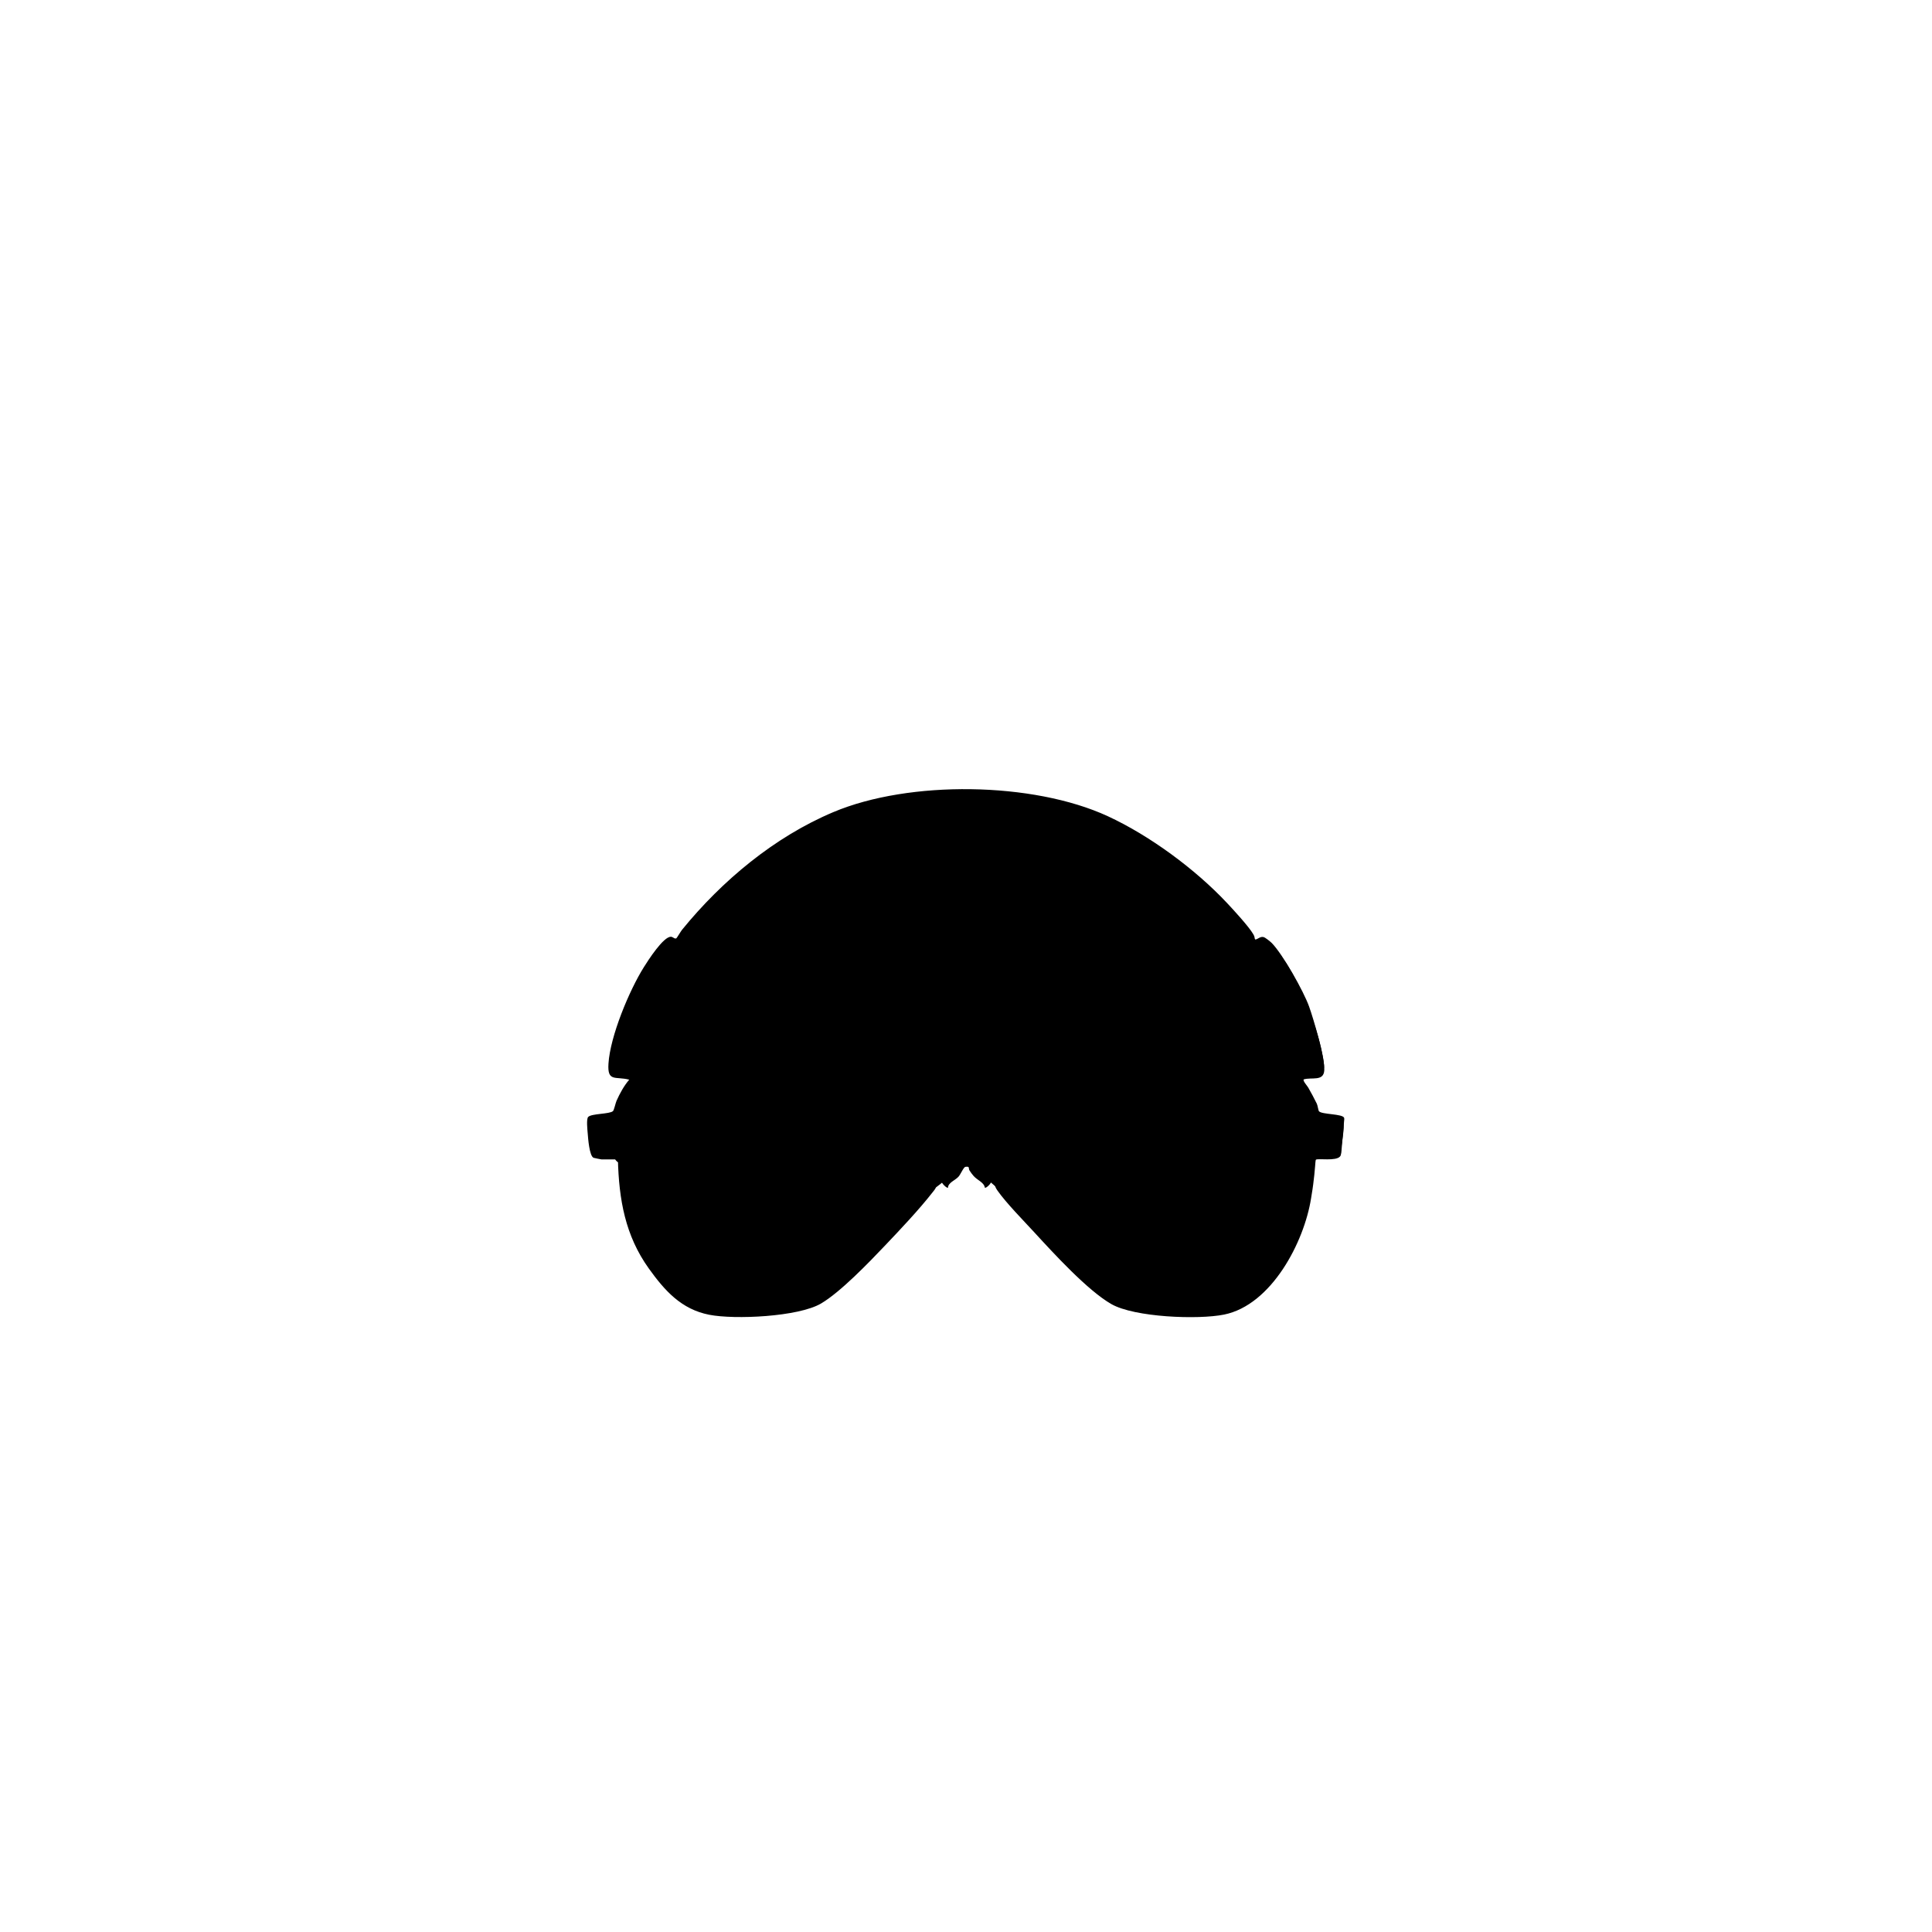 <?xml version="1.0" encoding="UTF-8"?>
<svg id="eyes" xmlns="http://www.w3.org/2000/svg" version="1.1" viewBox="0 0 2048 2048">
  <!-- Semantic Classes:
    - fill: Areas that can be colored by the user (default: white)
    - shading: Areas that provide depth/shading (default: gray, 50% opacity)
    - outline: Lines that define the shape (default: black)
  -->
  
  
  <path id="fill-eyes-main" d="M1421.5,1220.6c-.3.6-8.8,2-10.4,2.1-4.8.4-15.8-1.8-18,3-2.8,30-4.2,58.5-16.7,86.3-10.3,23-35.2,57.7-58.2,68.8-30,14.6-98,10-129.5-.9-21.7-7.5-62.4-49.9-79.2-67.8-14.7-15.6-36.7-38.2-49-55-2.3-3.1-2.7-8.1-3-8.5-1-1-6.2,1.2-7.9.5-.6-.3-9.2-8-10-9-4.5-5.8-2.4-10.3-12.6-9.6-6.6.5-5.5,5.8-9.5,10.5-.9,1-8.4,7.8-8.9,8-4,1.5-8.1-3.5-15.1,4-18.2,19.5-35.3,41.4-53.9,61.1-19.6,20.7-56.2,59.4-82.8,67.2-31.3,9.1-92.1,13.6-121.9.5-28.7-12.7-59.2-59.7-67.8-89.2-6.3-21.6-6.6-45.2-9.7-67.3-2-3.1-15.1-2.3-19.2-2.8-1.7-.2-7.5-1.2-8.4-2.1-2.5-2.5-2.8-27.2-4.3-32.3-.2-1.4.3-1.4,1.3-1.8,5.7-2.5,20.8-1.6,25.3-5.7,6-11.4,9.3-26.8,19.4-35.6,2.6-2.2,6.7-2.1,4.6-5.5-2.7-4.3-20,0-21.5-7.5-1.3-6.8,5.7-32,8-39.9,7.8-26.3,27.3-70.8,46.9-90.1,6.5-6.4,7.6-3.2,14.5-4.5,3.3-.6,5.3-6.7,7.5-9.5,40.7-50.5,92.3-93.3,151.6-120.4,80.5-36.8,209.6-37,290-.3,59.2,27,110.4,69.5,151.3,119.7,2.3,2.8,5.7,9.9,8.6,10.5,7.2,1.4,8.7-2.3,15.5,4.5,24.3,24,47.4,83.1,53.5,116.5.6,3.2,2,10.7,1.4,13.5-1.6,8.2-20.9,1.9-22.8,8.2-1.9,6.2,5.4,12.9,8.3,18.3,2.4,4.4,8.1,20.4,9.9,22.1,4.7,4.2,23.9,4.2,25.1,5.9,1.8,11.6-1.8,22.9-2.4,34.1" class="fill"/>
  <path id="fill-eyes-rims" d="M1415.7,1206.8c-.2-3-.4-6.1-.6-9.1-.3-5.7-4.5-10.5-10.5-10.5h-6.3c-1.2,0-2.4.2-3.4.5-.9-.3-1.9-.6-2.9-.8-2.3-.3-4.7-.3-7.1,0,2-23.3-16.1-42.7-36.1-51.8-11-5-22.6-8-34.3-11.1-12.5-3.2-24.9-6.7-37.4-9.7-8.8-2.2-17.6-3.5-26.5-4.3,2.5-6.2-.6-14.9-9.3-14.9-85.4,0-170.8.3-256.2.4h-68.7c-1-.3-2.2-.5-3.5-.5h-104.7c-9.6,0-12.4,10.7-8.3,16.8-10.3,1.4-20.6,3.2-30.8,5.2-24.8,4.8-50.1,10.3-72.3,22.8-11.9,6.7-23.7,15.6-30.8,27.5-2.9,4.9-4.7,10.2-5.6,15.7-1.1-.2-2.3-.4-3.6-.3-3.6.2-6.7,2.1-8.5,4.8-1.5-.2-2.9,0-4.3.2-2.5-1.2-5.4-1.6-7.8-1-6,1.7-8.2,7.3-7.3,12.9.7,4.2,1.3,8.4,1.9,12.7.7,4.6,5.9,7.6,10.1,7.7h3.6c3.3,1.9,5.7,5,7.4,8.5,1.3,2.7,3.9,4.3,6.7,4.9,4.4,36.9,9.5,75.8,31.7,106.7,21.4,29.8,54.4,44.8,90.2,48.7,18.6,2,37.9,1.2,56-3.7,16.9-4.5,32.8-12.5,47.3-22.2,14.8-9.9,28.4-21.5,41.3-33.7s25.6-24.8,36.6-38.7c12.9-16.2,23.6-34,29.3-54,5-17.3,6.2-35.5,4.1-53.3,14.6-1.9,29.3-3.3,44-2.5,4,.2,8,.6,12,1.3.3,0,1.7.3,3.2.7l-1.4,29.7c-.2,3.2.9,5.6,2.6,7.2,2.2,11.9,4.2,24.9,10,35.4,3.2,5.7,7.2,11.1,10.9,16.5,2.2,3.3,4.4,7,6.9,10.4,0,1.6.5,3.2,1.5,4.6,10.8,14.4,24.5,25.8,37.8,37.7,13.4,12,26.5,24.7,41.2,35.2,27,19.4,60.3,29.7,93.5,29.9,2.9,0,5.2-.9,6.9-2.5,15.4-1.6,31-3.4,45.7-8.6,16.6-5.8,29.9-15.5,40.5-29.5,21.2-28,34.4-62.2,39-96.9,1.3-10,2-20,1.8-30.1,0-2.2,0-4.4-.2-6.6.2.2.5.3.8.5,5.8,3.5,13.2,3.4,18.9,0,2.8-1.8,5.2-5.4,5-9v.2h0ZM951.2,1270c-9.4,13.1-20.7,24.8-32.2,36.1-11.2,11-22.7,21.8-35.2,31.3-12.2,9.3-25.6,17.9-39.9,23.4-15.8,6.1-32,8.6-48.8,8.2-29.5-.6-60.2-9.5-80.7-31.8-26-28.3-30.8-69.3-35.2-105.8-.2-1.9-.8-3.7-1.7-5.3.2-1.5.2-3,0-4.5-.5-3.1-1.1-6.2-1.6-9.3,6-9.2,2.6-20,6.1-29.9,3.1-8.9,11.3-15.5,18.9-20.5,19.3-12.7,42.2-18.1,64.5-22.8,48.7-10.1,100.1-15.6,149.1-4,20.8,4.9,43.5,13.1,54.7,32.6,1,1.8,2.4,3.1,3.8,3.9-.5,1.9-.6,3.9-.2,5.6,6.7,33.2-2.3,65.8-21.6,92.8M1062,1160.3c-.3,1-.5,1.9-.5,2.8-4.3-1.2-9.1-1.7-13.3-2.2-19.8-2.5-39.7-.2-59.4,2.5.2-1.9-.2-3.9-1.4-6-11.7-20.4-32.8-32.1-54.6-38.9l-6-1.8c66.8,0,133.6-.2,200.3-.3-1.7.4-3.3.8-5,1.3-12.5,3.6-24.6,9.6-35.9,16-10.9,6.1-20.3,14.3-24.2,26.6M1370,1227.4c0,9.5-.8,19.1-2.4,28.5-3.2,18.9-9.2,37.2-18,54.2-8.1,15.6-17.6,32.9-33,42.2-16.3,9.9-36.1,12-54.7,13.9-2.3.2-4.4,1-6.2,2.2-29.3-.5-57.7-9.9-81.5-27-1.4-1-2.8-2-4.1-3.1-1.1-3.4-3.9-6.2-8.2-6.7-8.4-7.2-16.4-14.9-24.6-22.2-10.4-9.3-21.8-18.2-30.9-28.9,0-2.9-.8-5.7-3-7.5-4.3-3.5-7-8.9-10.1-13.5-3.3-4.9-6.9-9.8-9.9-14.9-2.6-4.6-3.4-10-4.6-15.1-1.5-6.5-2.9-13.1-4.2-19.6-.2-.7-.4-1.4-.7-2.1.7-10,1.8-20.3,1.3-30.2,0-1.8-.4-3.4-.9-4.8,3.4-.6,6.5-2.9,7.9-7.1,2.3-7.2,9.6-11.4,15.8-14.8,8.9-4.9,18.1-9.6,27.8-12.6,21.1-6.6,44.6-6.7,66.4-7.6,11.4-.5,22.7-.7,34.1-.8,11.3,0,22.7,0,33.9,2,11.3,2.1,22.4,5.4,33.6,8.3,10.4,2.7,21,5.3,31.3,8.3,17.9,5.3,40.8,16.5,38.6,38.8-.4,4.1,2.5,7.7,6.1,9.4l-.6,1.5c-1.5,4.5,0,9.9.3,14.6.5,5,.6,9.8.5,14.6" class="fill"/>
  <path id="fill-eyes-lens1" d="M1179.4,1134.1c40.9-2.7,97.1,4.9,136.2,17.2,22.2,7,37.6,14.4,44.9,38.1,14.9,48.3-2.6,130.7-47,159.8-31.6,20.8-93.5,20.9-124.8-1-21.1-14.8-46.4-35.3-63.6-54.4-29.9-33.2-63.5-74-40-121,15.1-30.3,63.8-36.7,94.3-38.7" class="fill"/>
  <path id="fill-eyes-lens2" d="M834.5,1134.1c35.7-1.8,110.2,1.6,129,37.4,25.1,47.6-10.3,90.4-40.8,123.8-16.7,18.3-57.6,53.5-80,62-40.4,15.3-96.8,9.2-126-25-28.6-33.3-50.7-133.3-14.9-165.9,21.7-19.9,102.6-30.8,132.7-32.3" class="fill"/>
  <g id="eyes-shaded">
    <path id="shading-eyes16" d="M1263,1369l77.9-202.4-35.9-17.6-86.3,216.8c-7.7-3.2-18.2-4.6-25.4-8.6-1.1-.6-2.3-.9-2.1-2.5l83.8-214.1,3.1-1.1c-.8-.4-.7-1.8-1.3-2.2-2.8-2.2-33.1-5.4-39.2-6.2-13.5-1.9-25.5-2.1-39-6-1.4-.4-3.1,0-3.4-2,34.4-1.4,68.6,1.9,102.2,9.3,60.3,13.2,86.9,33.8,81.8,100.2-4.3,56.4-23.6,106.8-78.8,129.2-12.1,4.8-24.6,6.4-37.4,7.2" class="shading"/>
    <path id="shading-eyes15" d="M1068,1185c4.4,6.7-1.2,7.5-2,11.5-2.6,13.5,4.2,36.9,3.5,51.4,26.1,33.1,54.5,68.2,87.6,94.4,9.4,7.5,24.7,19.5,35,25,22,11.8,82.3,10.8,107.3,6.4,5.1-.9,19.6-6.7,22.7-3.4,3.6,3.9-1.3,5.4-4,7-23.1,13.8-56.4,9.4-82.5,7.5-12.8-.9-39-2.2-50.2-5.8-8-2.6-29.2-21.2-36.3-27.7-26.1-23.9-48.5-51.5-74-76-13.8-13.2-29.1-24.5-42.5-38.5-1.1-1.2-2-3.4-2.9-4.1-.8-.6-7.7-1-9-.9-2,.2-17,17.3-20.5,20.5-7.2,6.4-16.1,11.4-23,17.9-33.4,31.5-60.8,69.3-97.5,97.5-19.5,15-31,13.9-55,16-22.9,2-62,6.4-83-1-2.1-.7-15.4-7.1-16-8-2.2-3.6,1.6-6.1,4.9-6,3.6,0,7.3,2.8,10.6,3.5,28.8,6.1,75.6,6.2,104.3-.8,9.4-2.3,18.7-9.8,26.7-15.3,26.6-18.6,50-41.2,71.6-65.4,5.6-6.2,34.7-40.5,35.4-45.6,2.3-15,1.5-32.7,3.1-48,.5-3.2-3.9-4.3-4.1-7-.2-2.5,2.2-3.2,2.1-5.4-4.5.8-11-4.6-6.6-8.1,3.7-2.9,4.7,2.1,7.3,2.9,5.5,1.7,7-1.6,10.8-2.8,29.1-9.3,36-9.4,65.1,0,3.7,1.2,5.2,4.5,10.8,2.8,2.2-.7,3.1-4.4,6-3.7,5.7,1.9,0,10.6-5.7,9.2M1038,1185c-9.5-1.8-18.7-3-28,.5,5.4,1.1,7.7,5.6,9.3,10.7,1.5,4.7-1.1,8.7,6.2,7.9,2.9-.3,2.4-5.8,3.4-8.6.6-1.7,2.2-5.7,3.2-6.8,2-2.5,4.8-1.4,5.9-3.7M1053,1197c-.2,0,0,1.8-1,2.4-7.9,5.8-11.5,9.7-21.5,9.6-5.1,0-8.6-.2-13.9,0-11.1.4-14.8-6.6-23.5-12.1l-3,30c2,2,17.7-4.1,21.5-4.1,5.8,0,8.3,4.7,16.8,2.9,1.8-.4,3.2-1.9,4.7-2.3,7.2-2,17.2,4.9,25,3.5l-3-29.5c0-.8-2-.5-2.1-.4" class="shading"/>
    <path id="shading-eyes14" d="M1119,1095c10.8-7.5,22.7-13.9,34.3-20.2,23.5-12.8,49.4-20.6,66.1-41.9,11.6-14.8,20.3-27.2,12.4-46.3-12.8-31.1-52.4-80.9-79.9-100-14.9-10.4-32.6-16.6-45.9-29.1,9.3.7,20.3,4.3,29.5,7.5,66.1,22.7,136.7,74.8,177.9,131.1,2.8,3.8,12.4,14.4,8.3,18.7-3.2,3.3-25.6,8.5-31.7,10.8-38.2,14.4-82.4,31.5-116.9,53.1-3.8,2.4-21.2,16.4-22.6,16.4h-31.5Z" class="shading"/>
    <path id="shading-eyes13" d="M897.5,1095c-1.5-.4-19.2-14.3-23.2-16.8-34.2-21.3-79.2-38.9-117-53-5.4-2-30-7.6-31.8-11.2-1.9-3.9,2.8-9.6,5.1-12.9,27.2-39.7,72-78.2,113.1-102.9,30.2-18.2,63.6-34.2,98.3-41.2-12,12.1-28.8,18.2-42.9,27.6-25.1,16.6-49.7,46.7-66.1,71.9-4.3,6.6-20.6,33.7-20.8,40-.5,14.1,11,30.6,19.9,41,15.3,17.9,40.9,24.1,60.6,36.4l36.3,21.1c-8.1-1.5-24.5,2-31.5,0" class="shading"/>
    <path id="shading-eyes12" d="M875.3,1338.3c-4.1,3.7-6.6,10.1-9.4,13.1-1.1,1.2-9.2,6.5-7.7,1.3l79.9-204.7c2.3-1.9,13.8,7.4,16,9.4,16.1,14.9,20.1,37.7,17.9,58.9-3.8,35.8-44.3,79.1-70.9,102.1-8,7-18.5,13.3-25.8,19.9" class="shading"/>
    <path id="shading-eyes11" d="M778.5,1369c-.7-.2-1.6-1.6-1.5-2.5l91.7-234.6c9.8,2.2,20.1,2.1,29.9,4.1,1.2.2,1.8-.8,1.5,1.5l-91.6,231.5c-5.9,0-26.2,1.2-30,0" class="shading"/>
    <path id="shading-eyes10" d="M1173,1133l-63.5,147c-.8,0-9.2-10.7-10.5-12.5-6.1-8.5-13.4-18.9-17-29-7.5-20.7-9.4-43.8,0-64.2,15.6-34.6,58.3-36.5,91.1-41.3h0Z" class="shading"/>
    <path id="shading-eyes9" d="M1254.8,1109.8c-.2.4-7.5,3.9-8.3,4.2-7,2.4-26.3.2-35,0-34.8-1-70.2-1.7-105-2-20.2-.2-40.1,1-60,1-70.4,0-140.6-1.1-211.1,1-8.6.3-27,2.4-34,0-.8-.3-8-3.8-8.3-4.2-.7-1.2-.4-6.1.8-7.4,3.3-3.4,9.3.3,13.5.6,27.4,1.9,59.2,1.5,87,2,89.1,1.7,177.1.6,266-1.1,25.9-.5,54.5.8,80.1-.9,3.7-.3,11.5-4.2,14,0,.7,1.3,1,5.9.3,6.9h0Z" class="shading"/>
    <path id="shading-eyes8" d="M768,1115c.3,1.4-1.1,1.1-2.2,1.3-18.2,4.5-36.7,6.8-55,12-5.2,1.5-14.4,6.4-18.8,5.3-3.5-.9-8.9-4.9-12.3-6.7-1.4-.7-7.4-2.5-7.7-2.8-1.4-1.9,3.7-3.1,4.9-4.6,4.7-5.7,8.4-20.1,13.3-26.7,1.1-1.5,1.3-2.2,3.4-2.6,4-.8,27.7-.5,31.5.4l42.9,24.4h0Z" class="shading"/>
    <path id="shading-eyes7" d="M1376,1124c-.3.4-6.9,2.3-8.4,3.1-3.3,1.7-8.2,5.5-11.6,6.4-4.4,1.2-13.6-3.8-18.8-5.3-18.3-5.2-36.4-7.3-54.4-11.6-1-.2-3-.3-2.8-1.7l42.7-24.8c5.9.5,30.6-1.8,33.8.8,4.6,3.8,9.2,22.8,14.6,28.4,1.3,1.4,6.2,2.9,4.9,4.7" class="shading"/>
    <path id="shading-eyes6" d="M1075,1141c1.6-3.5,12.5-25.6,14-26.5,1.9-1.1,14.6-1.1,16.1.9,6.7,8.5-8.9,12.6-13.8,15.4l-16.3,10.2h0Z" class="shading"/>
    <path id="shading-eyes5" d="M945,856c.7.3-.6,1.7-2,1-.7-.4.6-1.7,2-1" class="shading"/>
    <path id="shading-eyes4" d="M1105,856c.7.3-.6,1.7-2,1-.7-.4.6-1.7,2-1" class="shading"/>
    <path id="shading-eyes3" d="M958.8,1114.2c1.4.8,13,24.2,14.7,27.8-3.8-2.6-7.3-5.4-11.2-7.8-3.7-2.2-18.8-9-19.8-11.2-1-2.3-1.1-7.2,1.5-8.5,1.5-.7,13.7-.9,14.8-.3" class="shading"/>
    <path id="shading-eyes2" d="M853,1123c0,1.5-2.5,1.6-3.6,1.9-23.2,6.6-47.2,5.9-70.6,10.4-7.2,1.4-8.4.3-8.5,8.4-21.2,48.4-48.3,94.5-69.1,143-2.7,6.2-7.1,16.1-6.1,22.8.6,4.2,9.6,17.5,12.5,21.5,3.7,5,9.7,9.4,11.9,15.1-24.6-17.6-39-48.9-45-77.9-13.8-66.2-11-111.9,60.3-131.8,38.3-10.7,78.5-14.6,118.2-13.4" class="shading"/>
    <path id="shading-eyes1" d="M721.5,1346c.7.3.7.7,0,1v-1Z" class="shading"/>
  </g>
  <g id="outline-eyes" class="outline">
    <path id="outline-eyes2" d="M993,1256c-1,4-2,4.8-4.5,8-14.2,18.2-34.4,39.6-50.5,56.5-17,17.9-47.1,49.2-67.7,61.3-24,14.1-91.5,17.2-118.5,11.9-29.6-5.8-47.2-25.6-64-49-25.1-35-31.7-73.2-32.8-115.7h-17.5c-.5,0-7.7-1.5-8.3-1.7-4.5-2-5.8-20.7-6.2-25.8-.3-3.7-1.6-15.3.5-17.5,3.5-3.7,22.8-2.9,26.3-6.2,1.1-1.1,2.7-8.4,3.7-10.8,3.6-8,7.8-15.8,13.5-22.5-14.5-3.8-23.3,2.8-22-17,1.8-29,22-77.6,37.6-102.4,4.3-6.9,20.8-32.7,28.8-32.1,2.1.2,3.9,2.7,5.6,1.6.5-.3,4.7-7.4,6-9,42.4-52.1,97.9-98.4,160.3-124.7,80.6-34,211.7-32.3,291,4.3,44.4,20.5,92.8,56.2,126.2,91.8,6.8,7.2,23.5,25.4,27.9,33.1,1.2,2,1.8,3.5,1.6,6,3.5-.3,5.5-3.6,9.3-2.8,1.8.3,7.3,4.8,8.8,6.3,11.7,11.9,33.9,51.3,39.6,67.4,4.9,13.6,16.7,54.3,16.1,67.4-.6,12.3-13.3,7.2-21.8,9.8-1.2,1.5,3.7,6.8,4.8,8.7,3,5.3,6.6,11.9,9.1,17.1.9,1.9,1.5,7,2.3,8,3,3.5,25,2.6,26.6,6.9.4,1.1,0,3,0,3.3l-3,34c-.5,1.2-.2,2.5-1.3,3.7-4.4,5.2-23.1,1.8-25.6,3.4-.4.3-.7,5.3-.8,6.5-.7,9.2-1,10.5-2.1,20-.2,1.5-1,7.5-2.2,14.4-7.3,46.4-41.9,113.1-92.2,123.3-27.5,5.6-95,2.9-119.5-11.1-25.2-14.4-61.4-54-81.8-76.2-11.4-12.4-29.7-31-38.9-44.1-3.2-4.5-2.7-6-3.6-10.9-3.9-20.4-3-38.7-5-58.5-.2-1.4-.8-5.7-1.5-6.5-3-3.8-26.8-4.4-32-4-3.8.3-14.8,2.1-16.1,5.9-.7,11.2-.5,22.4-1.5,33.6-.7,9.7-2.3,24.8-4.8,34.3h.1ZM797.5,1091h90.5c-10.2-9.4-23.2-15.1-33.9-23.6-1.1-.9-8.4-6.1-7.1-7.4,21.5,6.1,37.4,23.6,58.6,30.9h236c22.1-5.8,38.1-24.5,59.9-31,1,2.5-4.7,5.9-6.6,7.4-10.8,8.4-23.7,14.3-33.9,23.6h91.5c.5,0,5.1,5.2,5.7,6.3,1.5,2.9,1.8,10.4,2.4,10.8,2.4,1.4,18.4,2.4,22.7,3.1,19.7,3.2,40.8,7.2,59.8,13.2,3.1.9,12.4,5.7,14.3,5.7s14.7-7.8,18.5-8.6c1-14.6-5.9-28.1-11.9-41-3.3-7.2-7.2-15-11-22-2.4-4.5-16.1-28.6-18.6-30.4-2.9-2.1-20.6-1.2-25.1-.9-14.3.9-28.6,3.6-42.5,7-1.9-1.7,12-11.3,13.3-12.2,8.4-5.8,17.8-10.6,26.8-15.4-4.4-19.8-20.1-36-34.6-49.4-58.1-53.7-155.6-100.6-235-104-90.4-3.8-194.3,42.3-260.5,102.5-14.8,13.4-31,29.9-35.9,49.9,9,5.9,18.8,10.3,27.6,16.4,1.3.9,15.2,10.6,13.3,12.2-13.9-3.4-28.2-6.1-42.5-7-4.5-.3-22.2-1.2-25.1.9-2.5,1.8-16.2,25.9-18.6,30.4-3.8,7-7.7,14.8-11,22-5.9,12.8-13,26.6-11.9,41,3.1.7,16.9,8.6,18.4,8.5,1.6,0,11.5-5.1,14.9-6.1,26.3-8,53.9-11.8,81.1-15.7,1.2-.6.2-15.3,10.4-17.1M819,1100h-16.5c-4.4,0-4.4,9-2,9h15.5c.5,0,2.3-7.9,3-9M1223,1109c.5-4.6-1.9-7.1-6-8.5h-387c-3.9,1.8-4.8,4.8-6,8.5h399ZM1245.5,1100c-4.7-.9-11.5.6-16.5,0,.5,1.5,2.6,9,3.5,9h15c2.2,0,2.5-8.2-2-9M793.8,1117.3c-27.5,2.3-85.6,15.5-108.1,30.9-17.2,11.7-21.7,48.9-21.7,68.4-.2,51.9,12.7,106.6,51.5,143.5,34.7,33,102.4,26.3,144,10,25.7-10.1,68.2-56.5,88-78,7.7-8.4,28.7-30.1,33.4-38.6,3.5-6.4,6.5-45.2,7.1-54.9s-7.1-7.4-7.9-4.8c-.3.8,1.1,10.8.9,13.8-2.8,50.6-57.6,103.7-95.5,133.5-41.3,32.5-108.5,45.8-155.4,17.4-48.2-29.2-73.2-143.5-44.2-191.1,8.5-14,33.7-22.3,49-27.1,54.7-17.2,174-27.9,220.2,11.2,2.6,2.2,12.7,14.2,13.6,14.4.6,0,9.7-4.7,11.3-5.5-10.2-22.7-43.3-32.7-66-37.9-32.6-7.6-86.5-8-120.2-5.2M1066.9,1192.1c-.8-.5-5-.3-5.9.3-1.3.9-1,3.6-1,5.1,0,12,2.4,30.7,4.2,42.8.4,2.7.7,6.3,1.3,8.7,1.9,7.2,28.3,35.6,35,43,21.6,23.5,62.8,69.1,91.8,79.2,34.2,12,96.1,19.8,127.5-1,26.7-17.7,46.4-53.3,55.5-83.5,9.2-30.4,14.1-104.1-4.8-130.7-7.2-10.1-36.4-21.9-48.7-25.3-54.7-15.5-139.3-21-194.2-6.7-16.9,4.4-45.7,14.5-56,29-7.8,10.9.2,7.8,7.8,12.9,21.9-30.3,61.3-36.4,96.1-39.9,48.3-4.9,131.7,3.4,173.8,29.2,28.1,17.2,27.4,67.3,23.6,96.2-5.3,39.8-28.8,99.1-69.3,113.7-82.7,29.8-142.3-17-194.5-74.5-21.3-23.4-39.8-49.1-42-82-.3-2.9.9-15.8-.2-16.5M1095,1119h-141c3.5,8.3,13.6,11.1,20.5,17,7.4,6.2,13.3,14.2,19.1,21.9l58.9.2,2.9-1.1c5.2-8.5,12.3-16.7,20.2-22.8,4.7-3.6,13.8-7.5,17.3-10.7,1.2-1.1,2.3-2.8,2.1-4.5M833.8,1134.3c-30.1,1.5-110.9,12.4-132.7,32.3-35.8,32.6-13.7,132.6,14.9,165.9,29.2,34.1,85.6,40.3,126,25,22.4-8.5,63.4-43.7,80-62,30.5-33.4,65.9-76.2,40.8-123.8-18.9-35.8-93.4-39.2-129-37.4M1178.8,1134.3c-30.6,2.1-79.2,8.5-94.3,38.7-23.5,47,10.1,87.9,40,121,17.2,19.1,42.5,39.6,63.6,54.4,31.3,21.9,93.2,21.8,124.8,1,44.4-29.2,61.9-111.5,47-159.8-7.3-23.7-22.7-31.1-44.9-38.1-39.1-12.3-95.3-19.9-136.2-17.2M1072.7,1172.2c-1.2-1.1-8.5-2.6-10.5-2.9-19.1-3.4-64.9-4.5-83,1.4-3.8,1.2-5.3,1.4-5.3,5.8,0,9.1,6.6,8.9,14.2,7.1,4.5-1.1,8.5-6.5,14.1-7.9,10.5-2.6,39.3-2.8,48.5,2.1,7.3,3.9,9.2,8.3,19.8,6.2,3.5-.7,4.5-9.7,2.2-11.8M636,1196.5c-.7,2.2,0,13.5,0,17s14.9.4,18,1.5c-1-2.1,1.7-22.1.5-22-3.2,1.8-17.4,0-18.5,3.5M1412,1213.5c.8-2.7,0-13.2,0-17s-16-1.9-18.5-3.5c-1.2,0,1.5,19.9.5,22,3.9-1.3,16.8,2.8,18-1.5" class="outline"/>
    <path id="outline-eyes1" d="M998,1252c11.2-12.1,21.2-29.1,19.5-46,5.4,3.1,9.1,2.3,14.5,0-2.8,10.5,3,24,8.8,32.7,1.6,2.5,10.1,11.5,10.2,12.3.6,3.3-5.9,8.9-7,8-.9-5.7-7.9-7.8-12-12.5-1.3-1.5-3.3-4.1-4.3-5.8-1.4-2.5.7-4.5-4.3-3.8-2.1.3-5,8-7.5,10.6-3.5,3.8-10.8,6.1-11,11.5-1,1-7.1-4.8-6.9-7" class="outline"/>
  </g>
</svg>